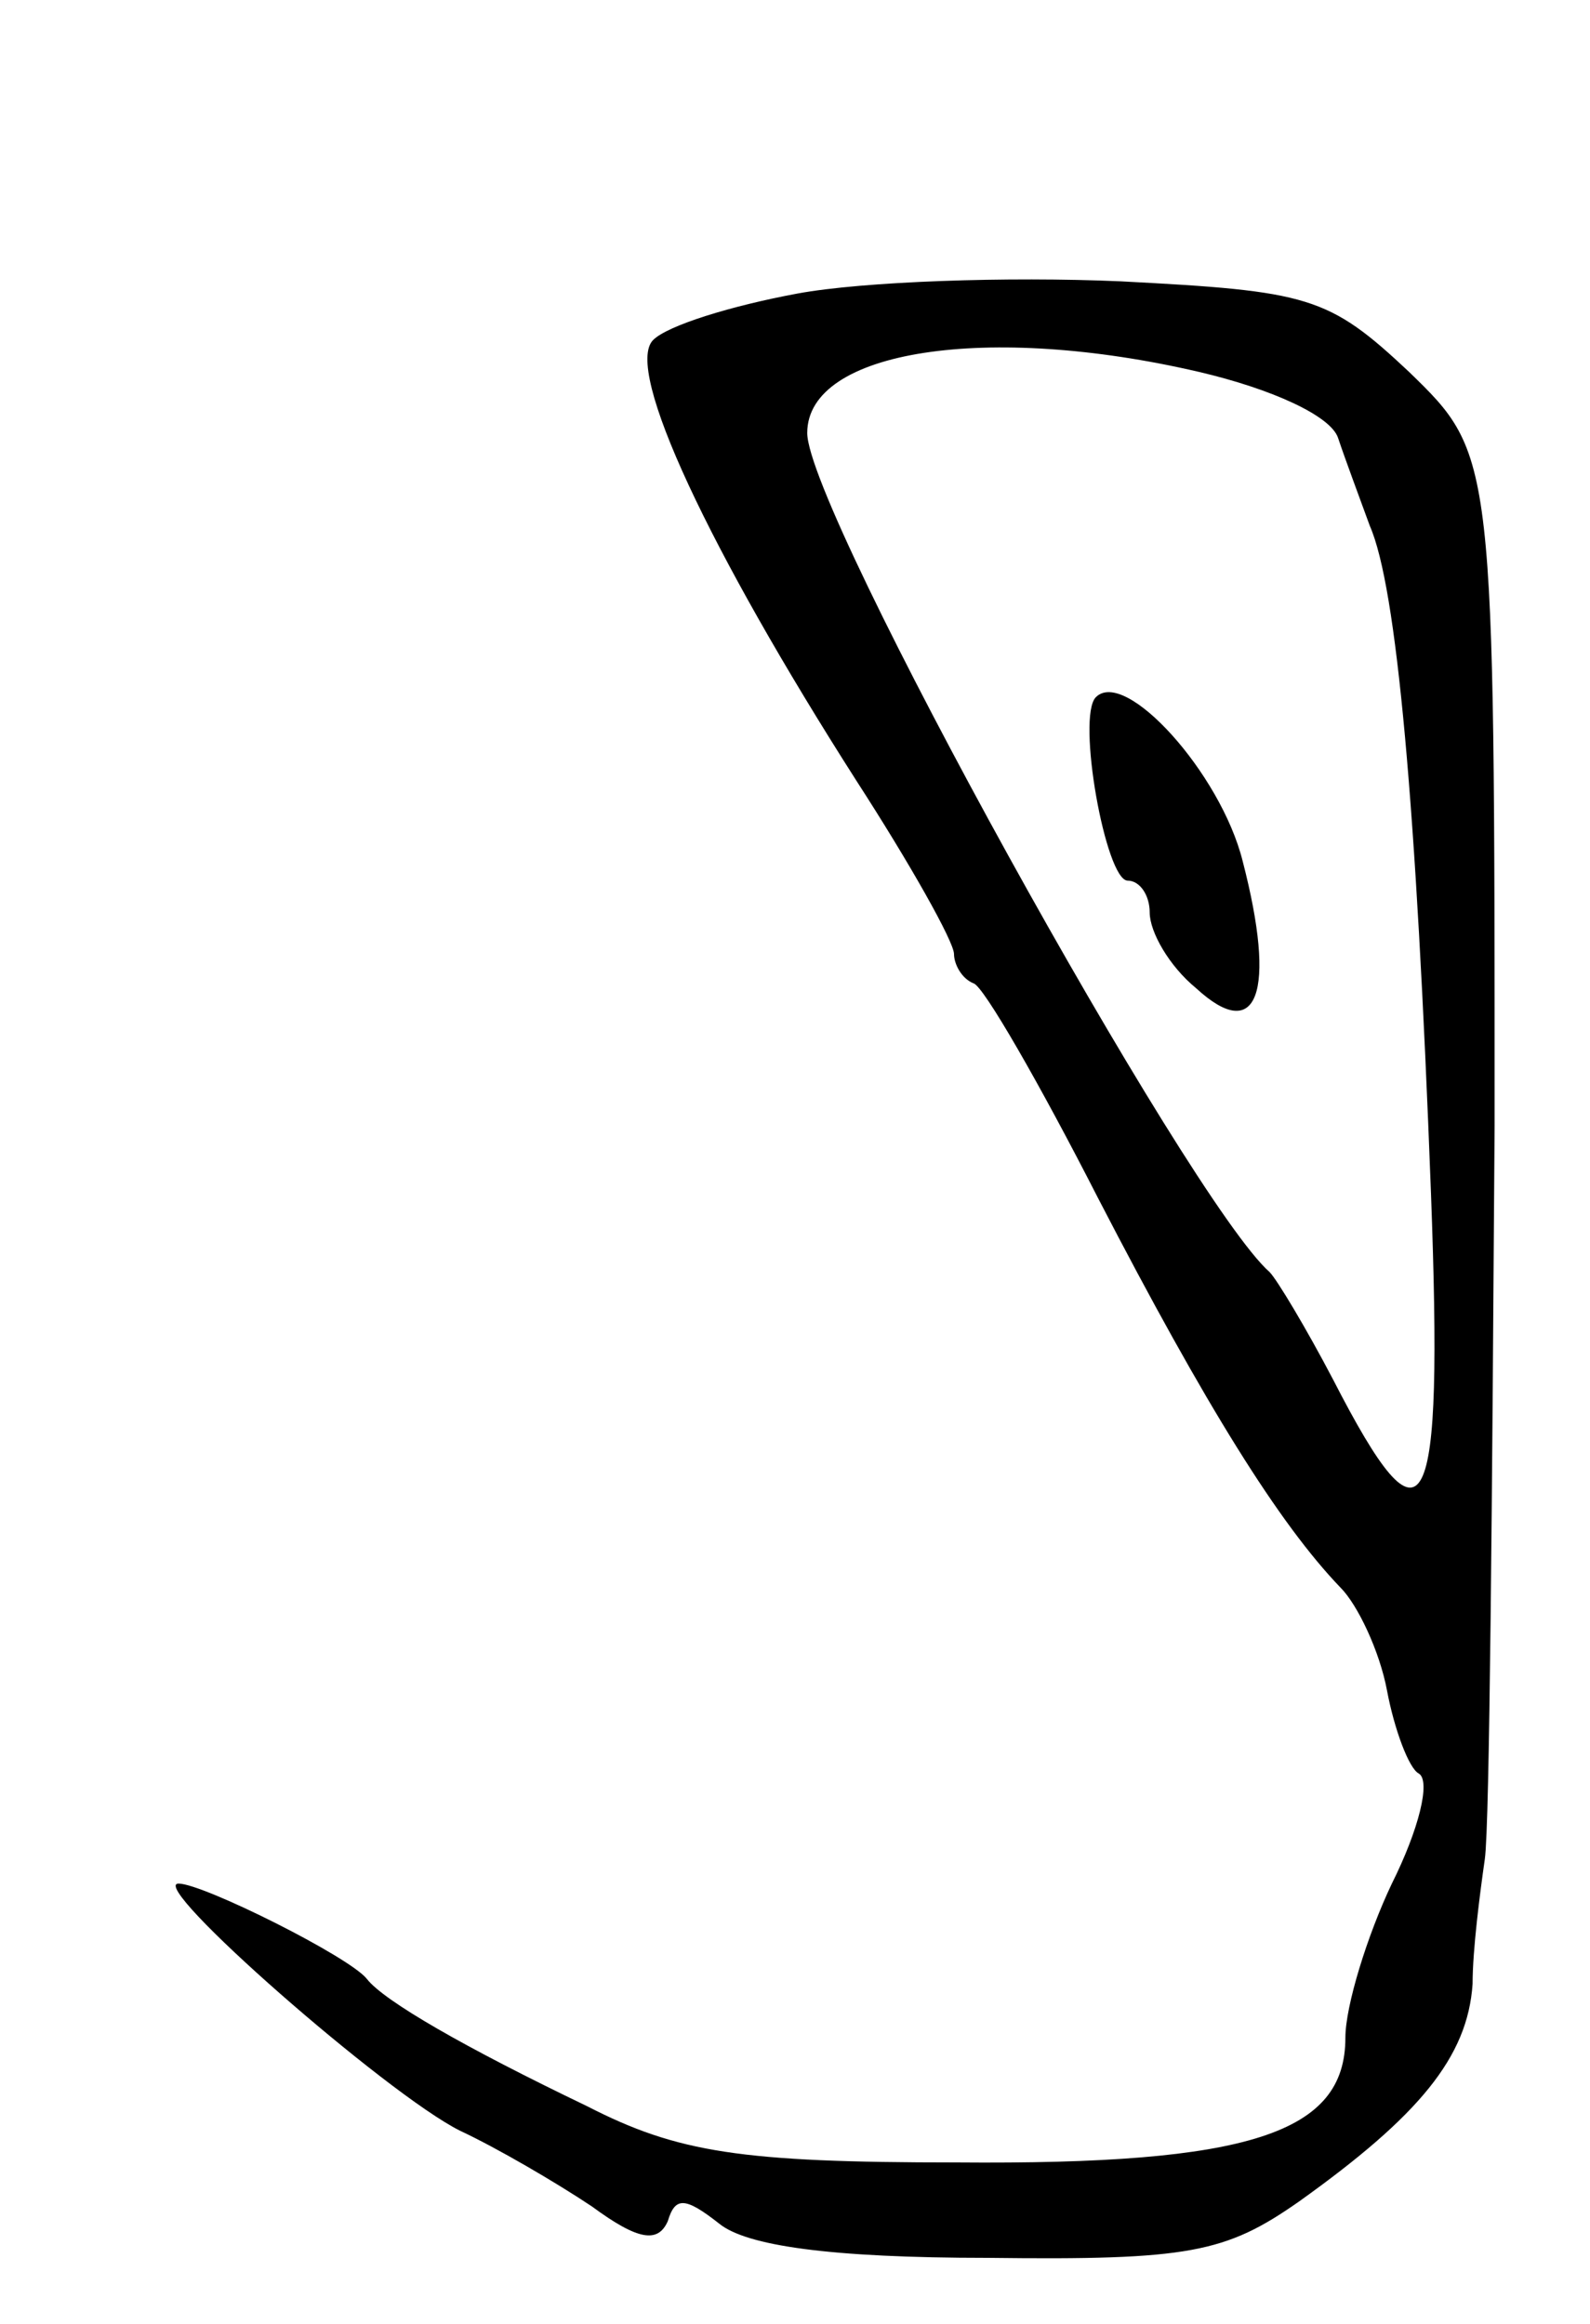 <svg version="1.0" xmlns="http://www.w3.org/2000/svg"
 width="65pt" height="95pt" viewBox="0 0 65 95"
 preserveAspectRatio="xMidYMid meet">
<g transform="translate(0,95) scale(0.1,-0.1)"
fill="#000000" stroke="none">
<path d="M326 830 c-27 -5 -53 -13 -59 -19 -12 -12 23 -86 83 -180 22 -34 40
-66 40 -71 0 -4 3 -10 8 -12 4 -1 27 -41 51 -88 44 -85 74 -133 99 -159 7 -7
16 -26 19 -42 3 -16 9 -32 13 -34 5 -3 0 -23 -11 -45 -10 -21 -19 -50 -19 -63
0 -39 -39 -52 -159 -51 -88 0 -114 4 -151 23 -50 24 -83 43 -90 52 -7 9 -67
39 -77 39 -13 0 85 -86 115 -101 15 -7 39 -21 54 -31 19 -14 27 -15 31 -6 3
10 7 10 21 -1 11 -9 45 -14 110 -14 82 -1 97 2 127 23 49 35 69 59 71 89 0 14
3 37 5 51 2 14 3 149 4 300 0 274 0 274 -35 308 -33 31 -41 33 -118 37 -46 2
-105 0 -132 -5z m164 -32 c30 -7 54 -18 57 -27 3 -9 9 -25 13 -36 11 -25 19
-114 25 -273 5 -135 -2 -150 -40 -76 -11 21 -23 41 -26 44 -33 29 -189 311
-189 343 0 34 74 45 160 25z"/>
<path d="M448 665 c-8 -8 4 -75 13 -75 5 0 9 -6 9 -13 0 -8 8 -22 19 -31 25
-23 33 -2 19 52 -9 36 -48 79 -60 67z"/>
</g>
</svg>
